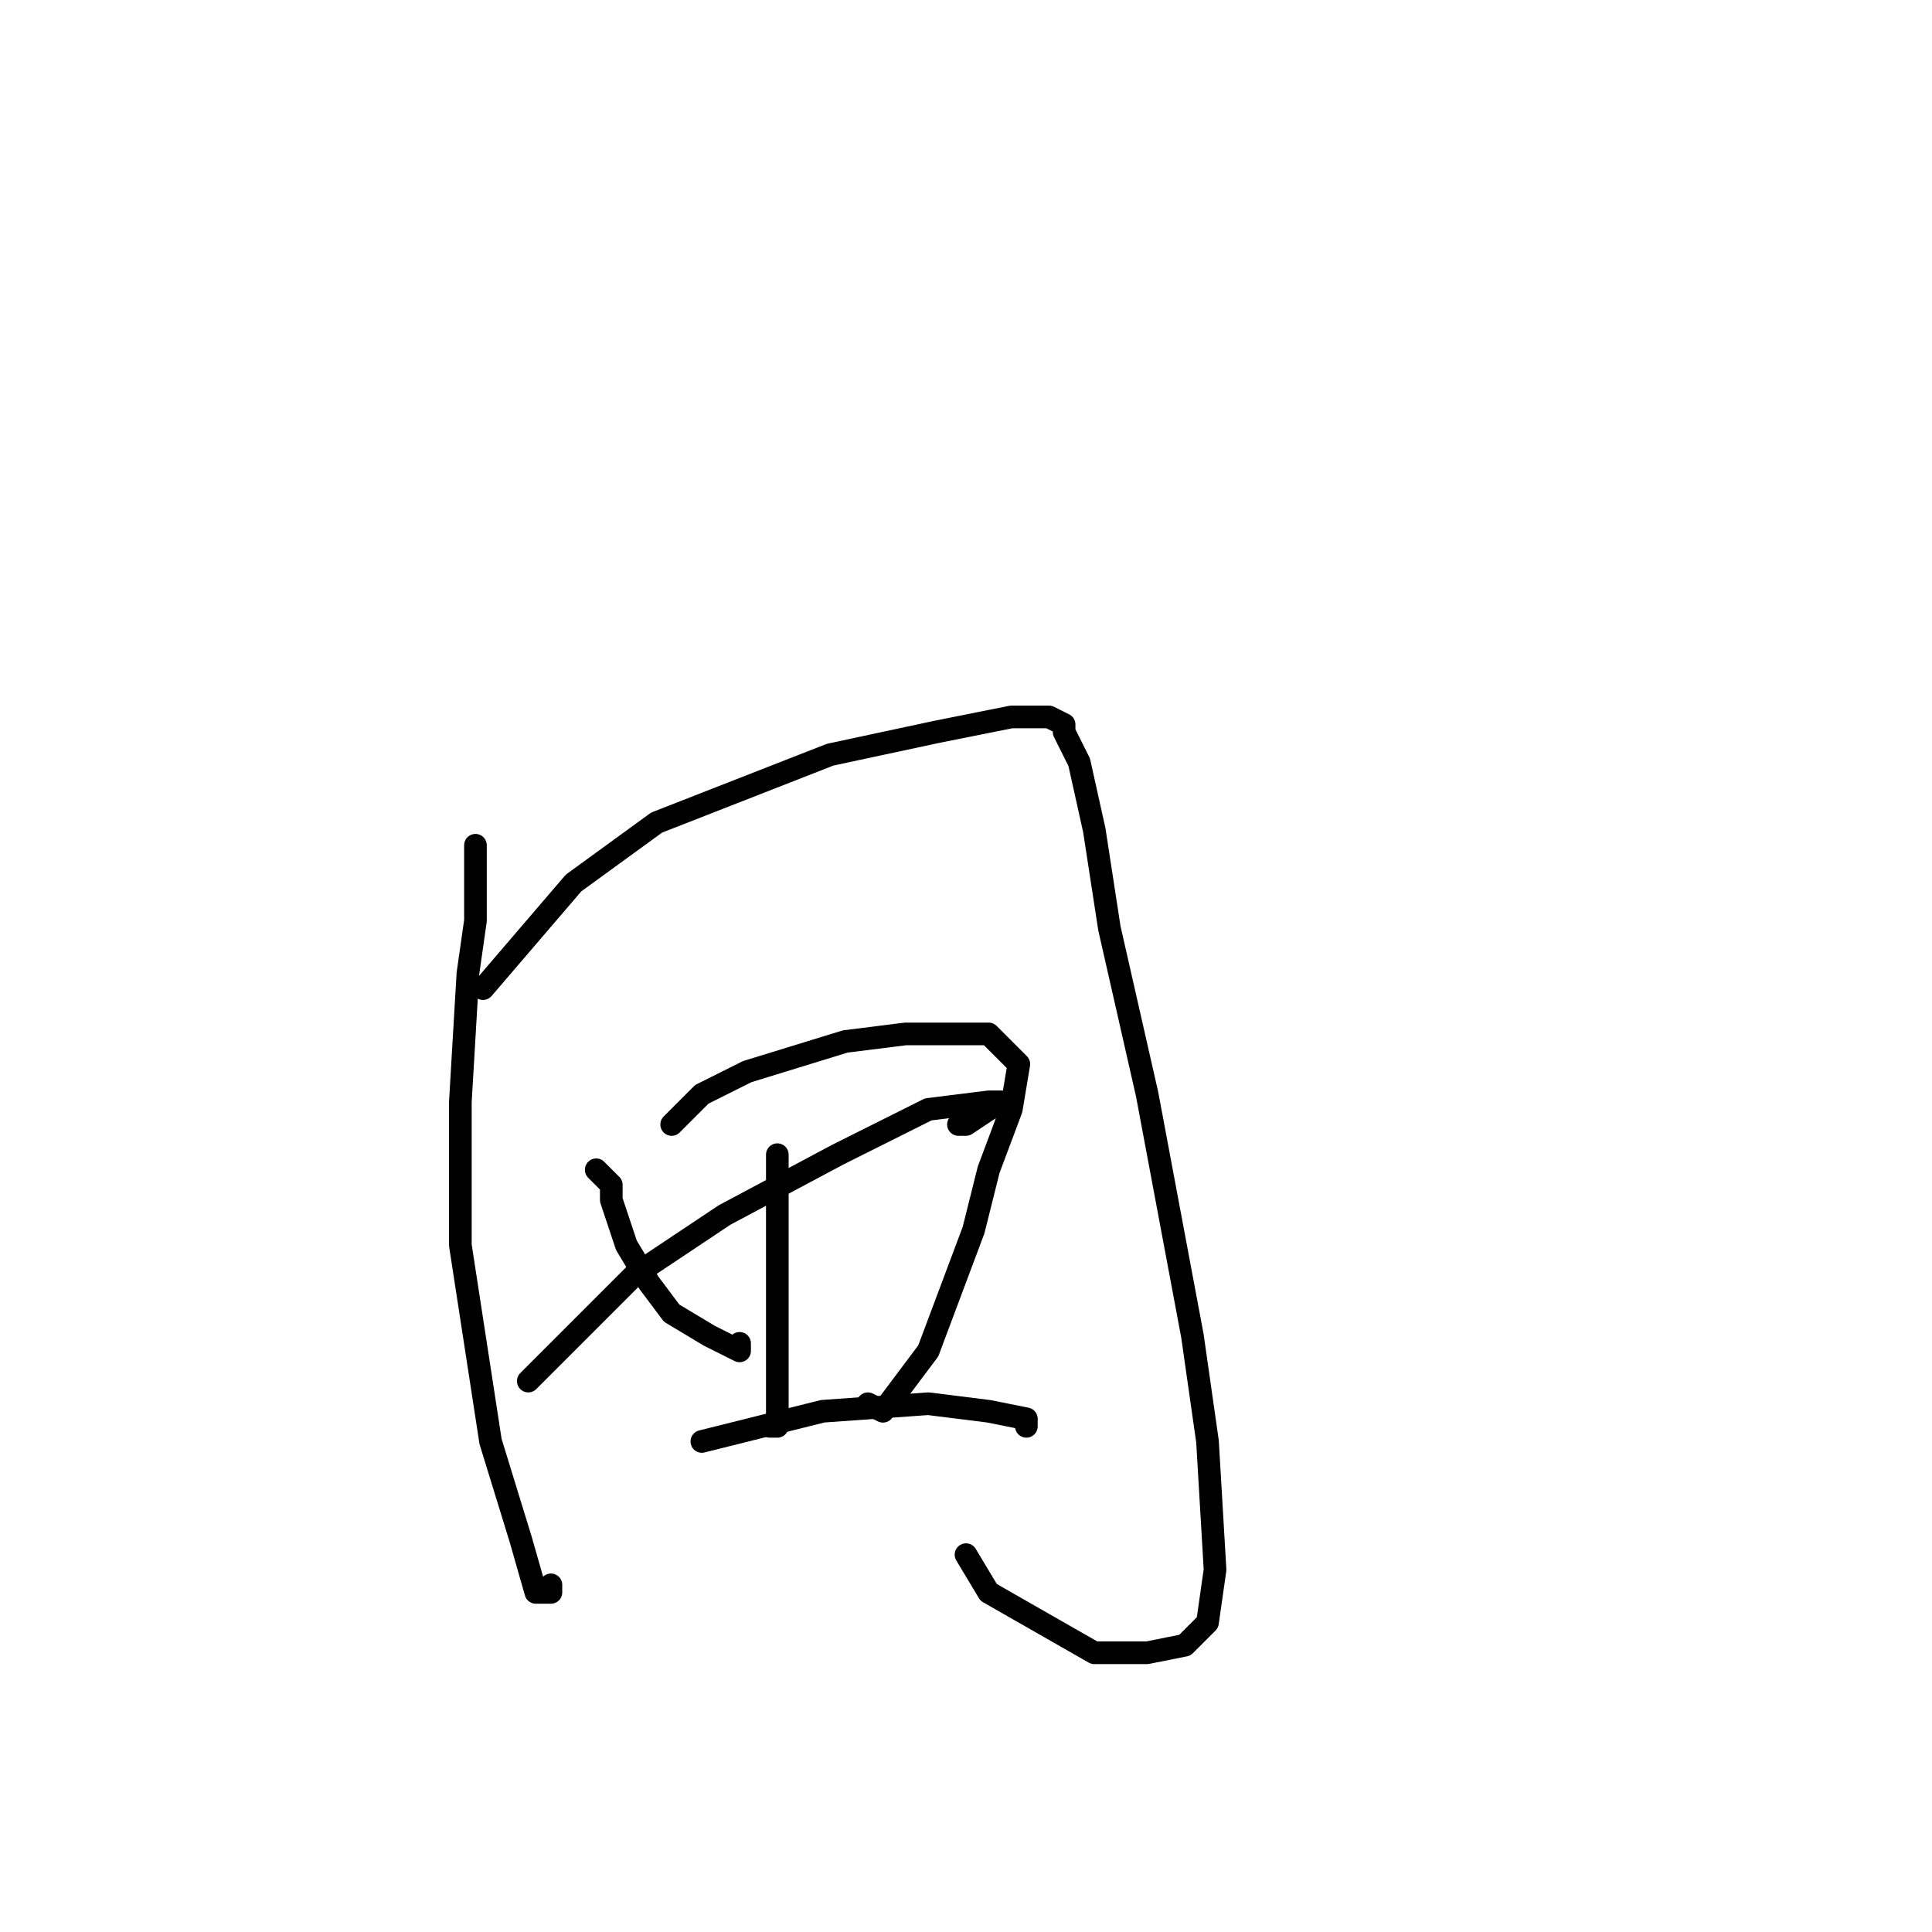 <?xml version="1.0" standalone="no"?>
    <svg width="256" height="256" xmlns="http://www.w3.org/2000/svg" version="1.1">
    <polyline stroke="black" stroke-width="3" stroke-linecap="round" fill="transparent" stroke-linejoin="round" points="63 112 63 117 63 122 62 129 61 146 61 165 65 191 69 204 71 211 73 211 73 210 73 210 " />
        <polyline stroke="black" stroke-width="3" stroke-linecap="round" fill="transparent" stroke-linejoin="round" points="64 131 70 124 76 117 87 109 110 100 124 97 134 95 139 95 141 96 141 97 143 101 145 110 147 123 152 145 155 161 158 177 160 191 161 208 160 215 157 218 152 219 145 219 131 211 128 206 128 206 " />
        <polyline stroke="black" stroke-width="3" stroke-linecap="round" fill="transparent" stroke-linejoin="round" points="79 155 80 156 81 157 81 159 83 165 86 170 89 174 94 177 98 179 98 178 98 178 " />
        <polyline stroke="black" stroke-width="3" stroke-linecap="round" fill="transparent" stroke-linejoin="round" points="89 149 91 147 93 145 99 142 112 138 120 137 127 137 131 137 135 141 134 147 131 155 129 163 126 171 123 179 117 187 115 186 115 186 " />
        <polyline stroke="black" stroke-width="3" stroke-linecap="round" fill="transparent" stroke-linejoin="round" points="70 183 77 176 84 169 96 161 111 153 123 147 131 146 133 146 131 147 128 149 127 149 127 149 " />
        <polyline stroke="black" stroke-width="3" stroke-linecap="round" fill="transparent" stroke-linejoin="round" points="103 153 103 155 103 157 103 167 103 175 103 183 103 189 102 189 102 189 " />
        <polyline stroke="black" stroke-width="3" stroke-linecap="round" fill="transparent" stroke-linejoin="round" points="93 191 97 190 101 189 109 187 123 186 131 187 136 188 136 189 136 189 " />
        </svg>